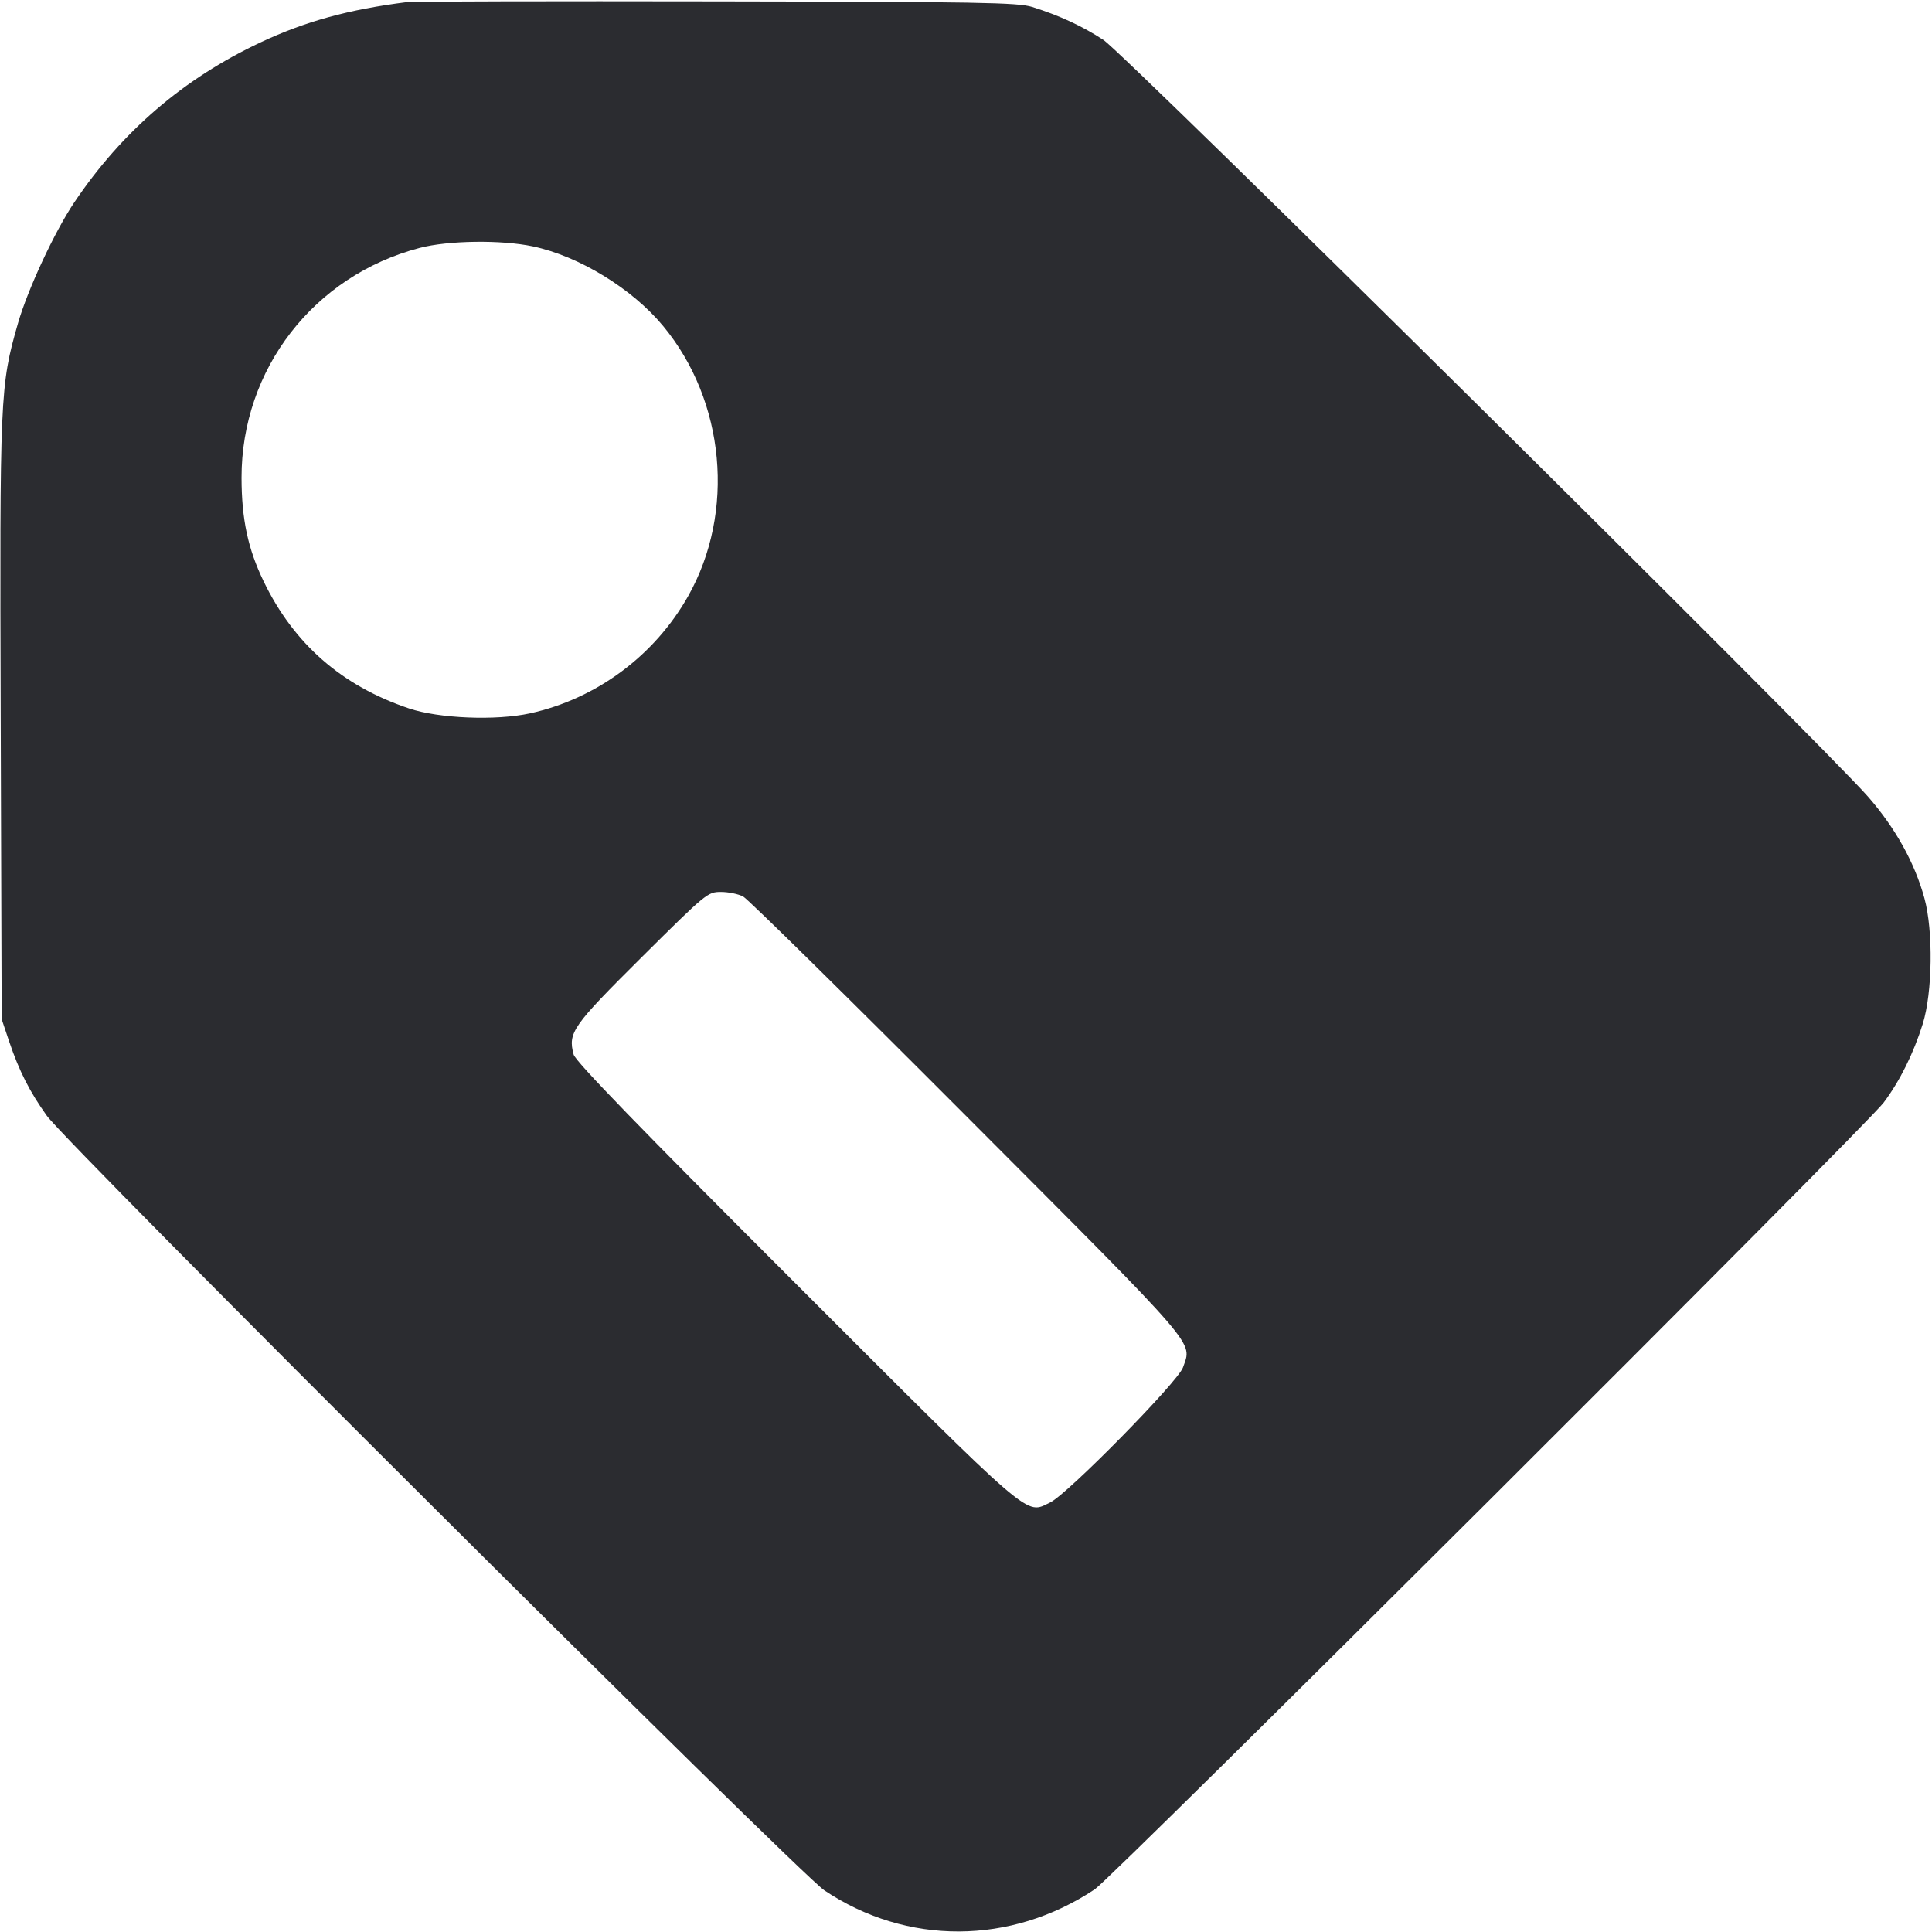 <svg width="49" height="49" viewBox="0 0 49 49" fill="none" xmlns="http://www.w3.org/2000/svg"><path d="M10.331 0.052 C 8.847 0.239,7.751 0.539,6.615 1.072 C 4.662 1.987,3.096 3.330,1.883 5.134 C 1.387 5.871,0.700 7.346,0.455 8.202 C -0.000 9.791,-0.008 9.983,0.018 18.253 L 0.042 25.848 0.234 26.419 C 0.485 27.162,0.754 27.692,1.187 28.297 C 1.720 29.041,20.256 47.509,20.907 47.944 C 23.000 49.345,25.636 49.334,27.767 47.917 C 28.210 47.622,47.331 28.555,47.773 27.966 C 48.182 27.422,48.533 26.716,48.766 25.967 C 49.013 25.174,49.034 23.607,48.809 22.785 C 48.563 21.884,48.074 21.004,47.381 20.209 C 46.216 18.875,28.535 1.374,27.987 1.014 C 27.459 0.666,26.866 0.391,26.174 0.175 C 25.817 0.063,24.807 0.046,18.171 0.035 C 13.994 0.027,10.466 0.036,10.331 0.052 M13.516 6.249 C 14.688 6.497,16.032 7.319,16.818 8.268 C 18.395 10.173,18.655 12.992,17.451 15.122 C 16.598 16.632,15.125 17.723,13.443 18.092 C 12.577 18.282,11.133 18.223,10.372 17.967 C 8.666 17.393,7.452 16.330,6.685 14.741 C 6.288 13.918,6.128 13.169,6.126 12.120 C 6.122 9.363,7.958 6.991,10.642 6.288 C 11.370 6.097,12.712 6.079,13.516 6.249 M18.849 22.738 C 18.970 22.803,21.537 25.329,24.552 28.353 C 30.490 34.307,30.234 34.009,30.003 34.682 C 29.878 35.045,27.069 37.900,26.634 38.106 C 25.997 38.409,26.284 38.655,20.193 32.567 C 16.231 28.607,14.595 26.920,14.549 26.746 C 14.400 26.189,14.514 26.027,16.276 24.276 C 17.912 22.651,17.947 22.622,18.285 22.622 C 18.474 22.622,18.727 22.674,18.849 22.738 " fill="#2B2C30" stroke="none" fill-rule="evenodd"></path></svg>